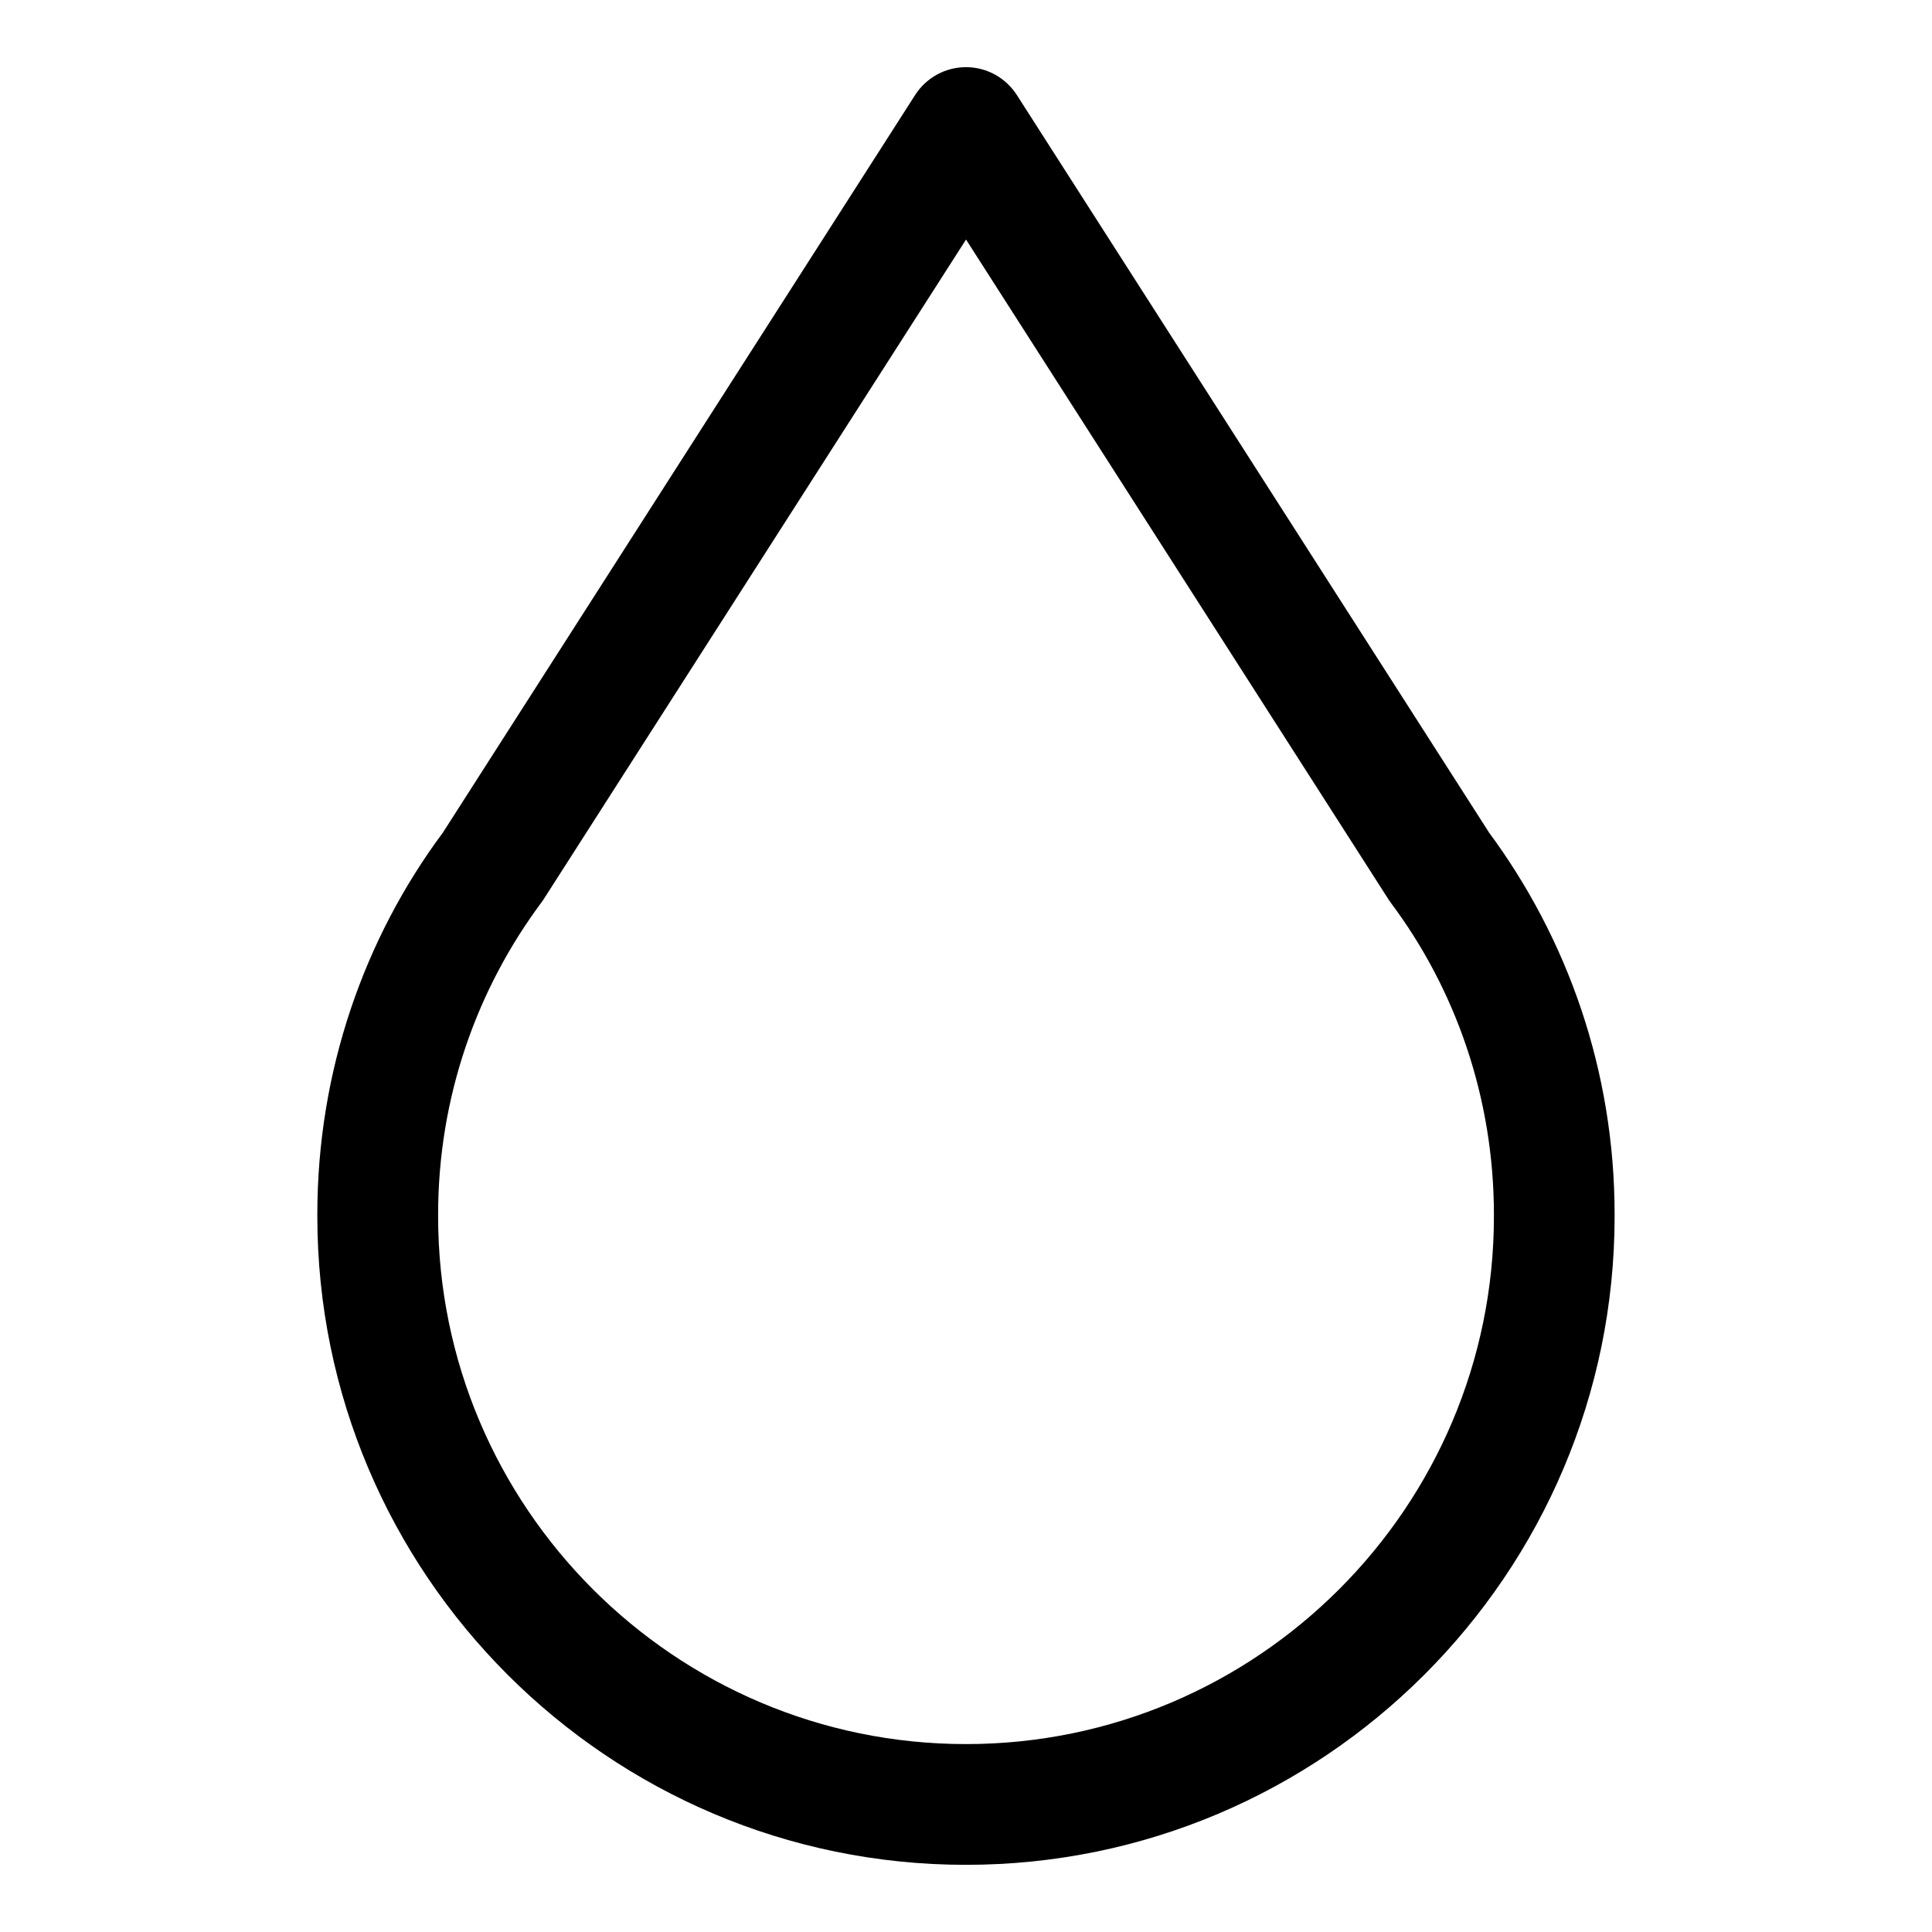 <!-- Generated by IcoMoon.io -->
<svg version="1.1" xmlns="http://www.w3.org/2000/svg" width="64" height="64" viewBox="0 0 64 64">
<title>drop1</title>
<path d="M49.329 27.583l-15.645-24.436c-0.361-0.558-0.98-0.922-1.684-0.922s-1.323 0.364-1.68 0.914l-0.005 0.008-15.645 24.436c-2.597 3.491-4.158 7.887-4.158 12.648 0 0.020 0 0.040 0 0.060v-0.003c0 11.848 9.639 21.487 21.487 21.487s21.487-9.639 21.487-21.487c0-0.017 0-0.037 0-0.057 0-4.761-1.561-9.157-4.199-12.705l0.040 0.057zM32 57.775c-9.642 0-17.487-7.845-17.487-17.487-0-0.014-0-0.031-0-0.047 0-3.893 1.282-7.486 3.448-10.38l-0.032 0.045q0.040-0.054 0.076-0.11l13.996-21.861 13.996 21.861q0.036 0.057 0.076 0.11c2.133 2.849 3.415 6.442 3.415 10.335 0 0.017 0 0.033-0 0.050v-0.003c0 9.643-7.845 17.487-17.487 17.487z"></path>
</svg>
